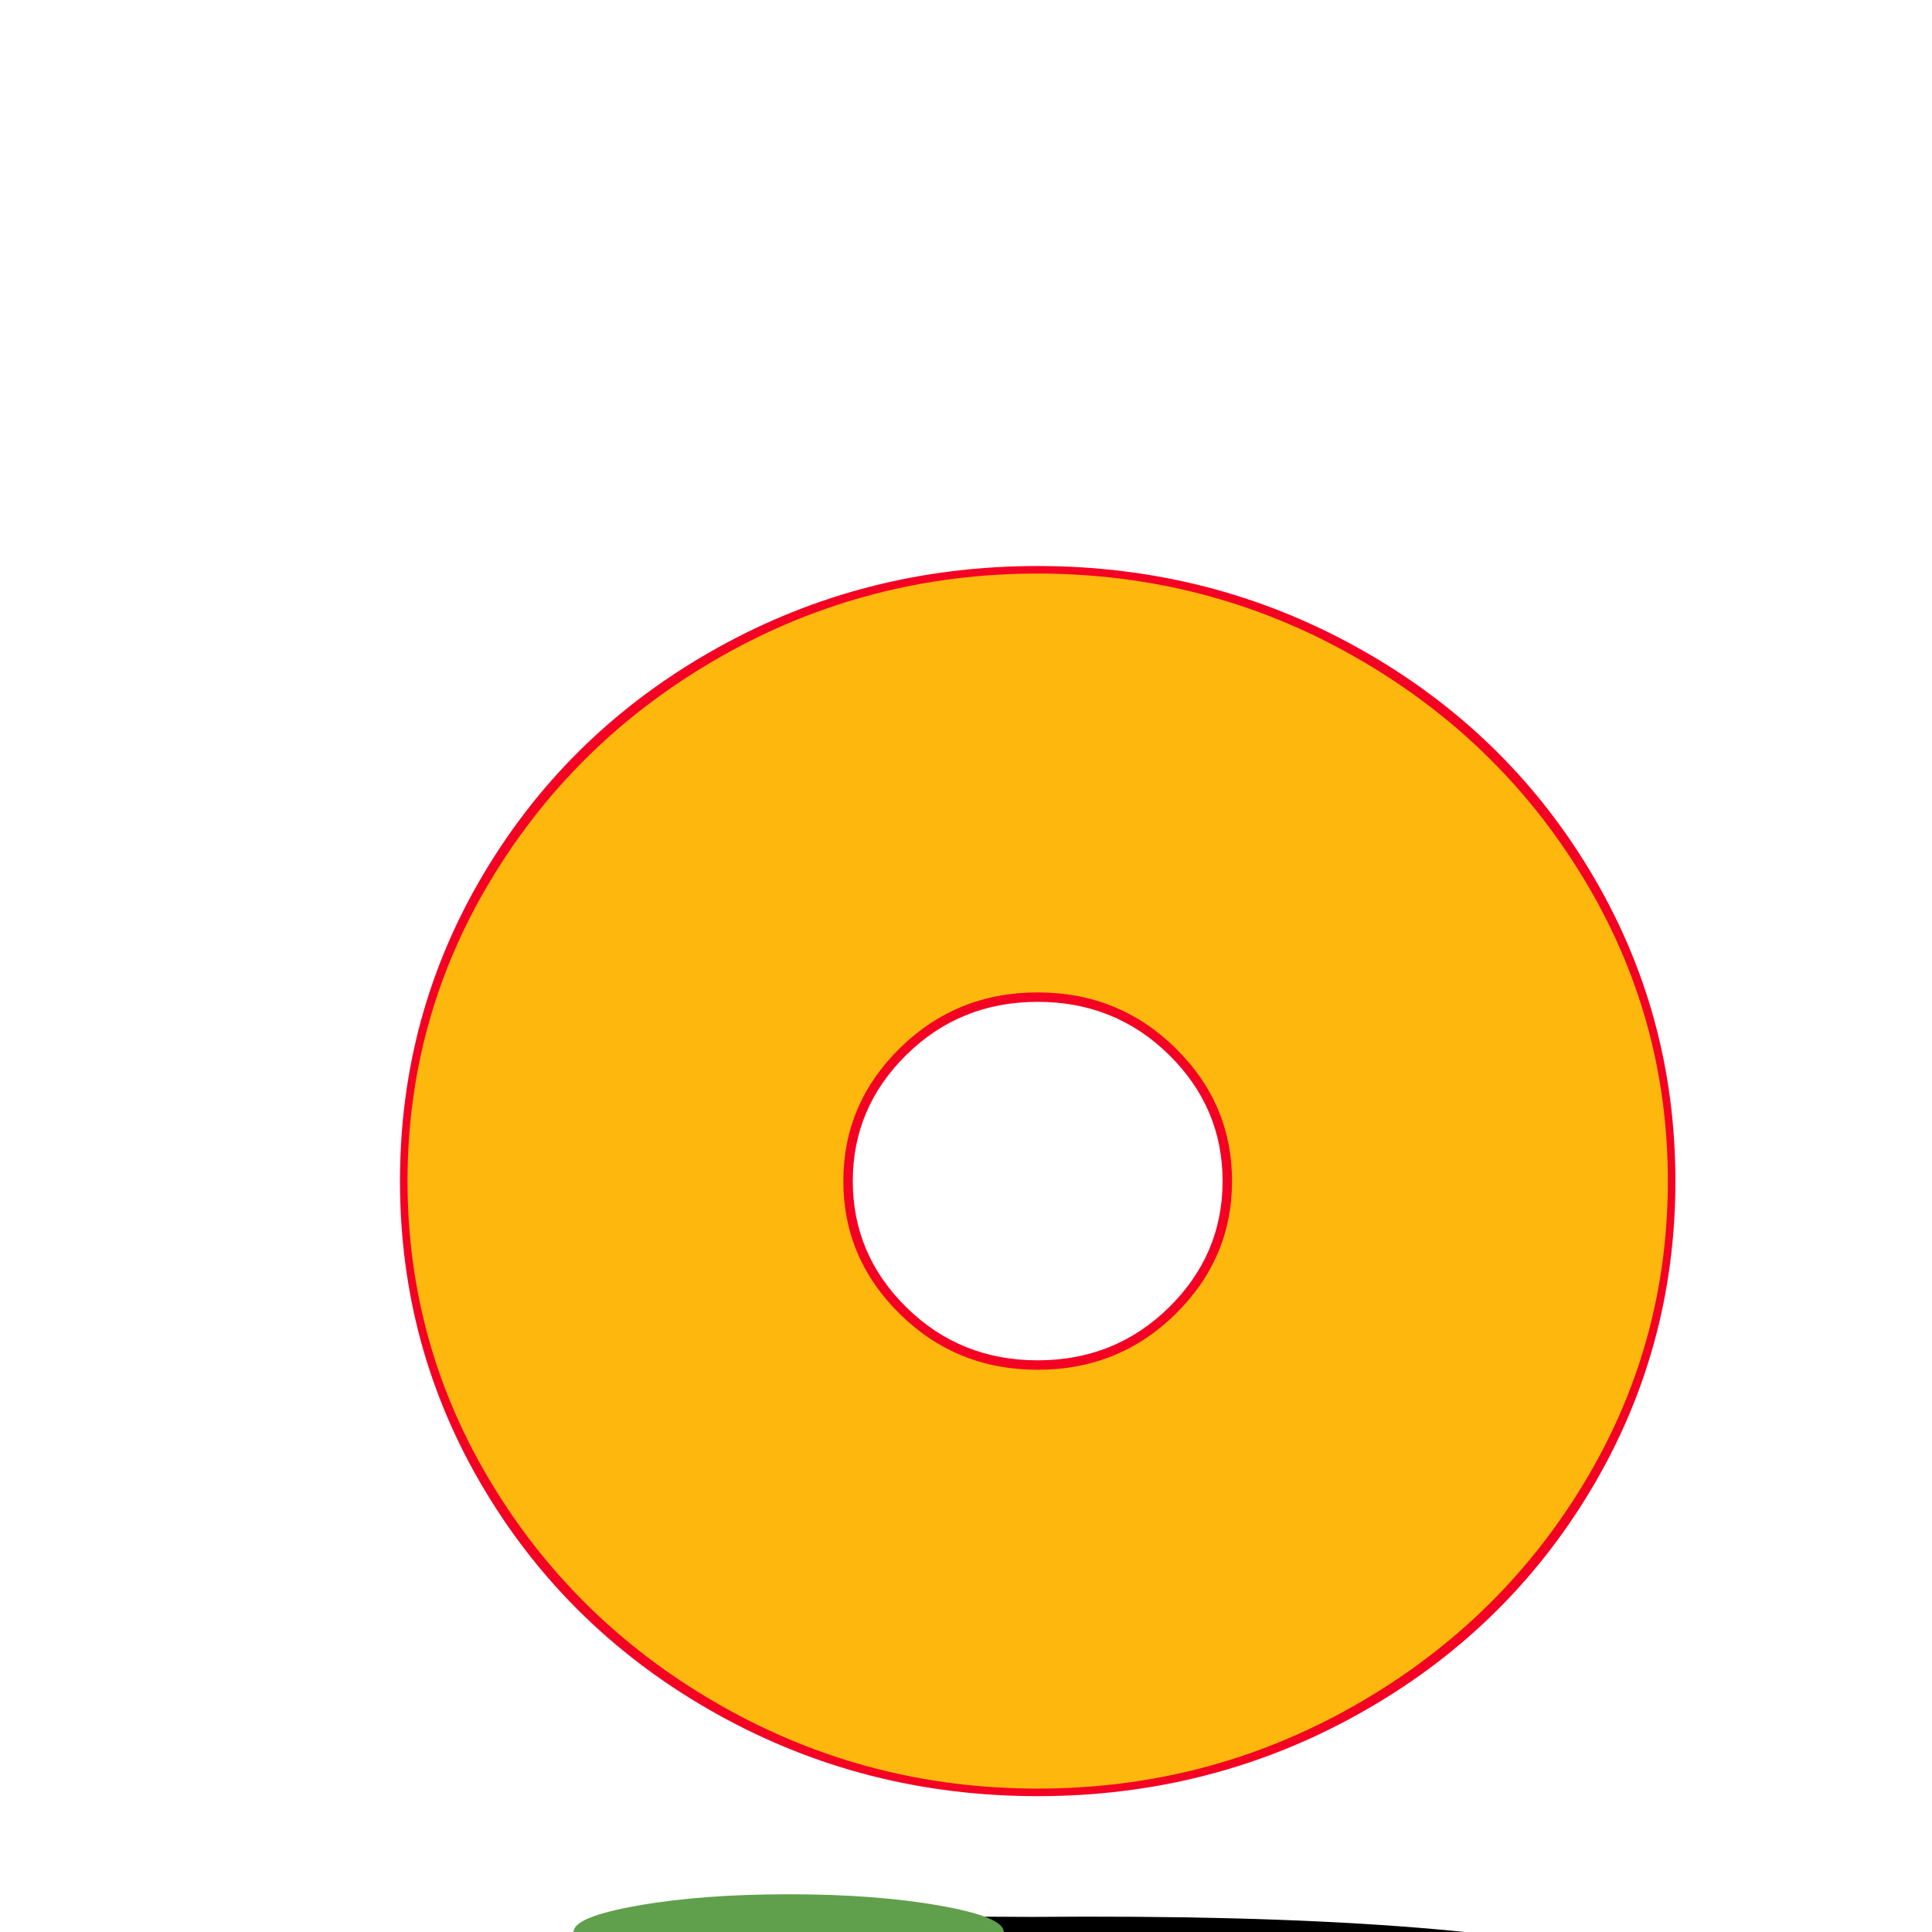 <svg xmlns="http://www.w3.org/2000/svg" viewBox="0 -1024 1024 1024">
	<path fill="#000000" d="M547 -8Q661 -9 742 -3Q823 3 823 11Q823 19 742 25Q661 31 547 30Q433 31 352 25Q271 19 271 11Q271 3 352 -3Q433 -9 547 -8Z"/>
	<path fill="#60a04c" d="M418 -20Q464 -20 498 -14Q532 -8 532 0Q532 8 498 14Q464 20 418 20Q372 20 338 14Q304 8 304 0Q304 -8 338 -14Q372 -20 418 -20Z"/>
	<path fill="#fdb70d" d="M478.5 -466.5Q449 -438 449 -398Q449 -358 478.5 -329.5Q508 -301 550 -301Q592 -301 621.5 -329.5Q651 -358 651 -398Q651 -438 621.5 -466.5Q592 -495 550 -495Q508 -495 478.5 -466.5ZM312.5 -169Q214 -264 214 -398Q214 -532 312.5 -627Q411 -722 550 -722Q689 -722 787.5 -627Q886 -532 886 -398Q886 -264 787.5 -169Q689 -74 550 -74Q411 -74 312.5 -169Z"/>
	<path fill="#f40224" d="M477 -327.5Q447 -357 447 -398Q447 -439 477 -468.5Q507 -498 550 -498Q593 -498 623 -468.5Q653 -439 653 -398Q653 -357 623 -327.5Q593 -298 550 -298Q507 -298 477 -327.5ZM480.5 -465Q452 -437 452 -398Q452 -359 480.5 -331Q509 -303 550 -303Q591 -303 619.5 -331Q648 -359 648 -398Q648 -437 619.5 -465Q591 -493 550 -493Q509 -493 480.5 -465ZM257 -234Q212 -309 212 -398Q212 -487 257 -562Q302 -637 380 -680.5Q458 -724 550 -724Q642 -724 720 -680.5Q798 -637 843 -562Q888 -487 888 -398Q888 -309 843 -234Q798 -159 720 -115.5Q642 -72 550 -72Q458 -72 380 -115.5Q302 -159 257 -234ZM261 -559Q216 -485 216 -398Q216 -311 261 -237Q306 -163 383 -119.5Q460 -76 550 -76Q640 -76 717 -119.5Q794 -163 839 -237Q884 -311 884 -398Q884 -485 839 -559Q794 -633 717 -676.5Q640 -720 550 -720Q460 -720 383 -676.5Q306 -633 261 -559Z"/>
</svg>